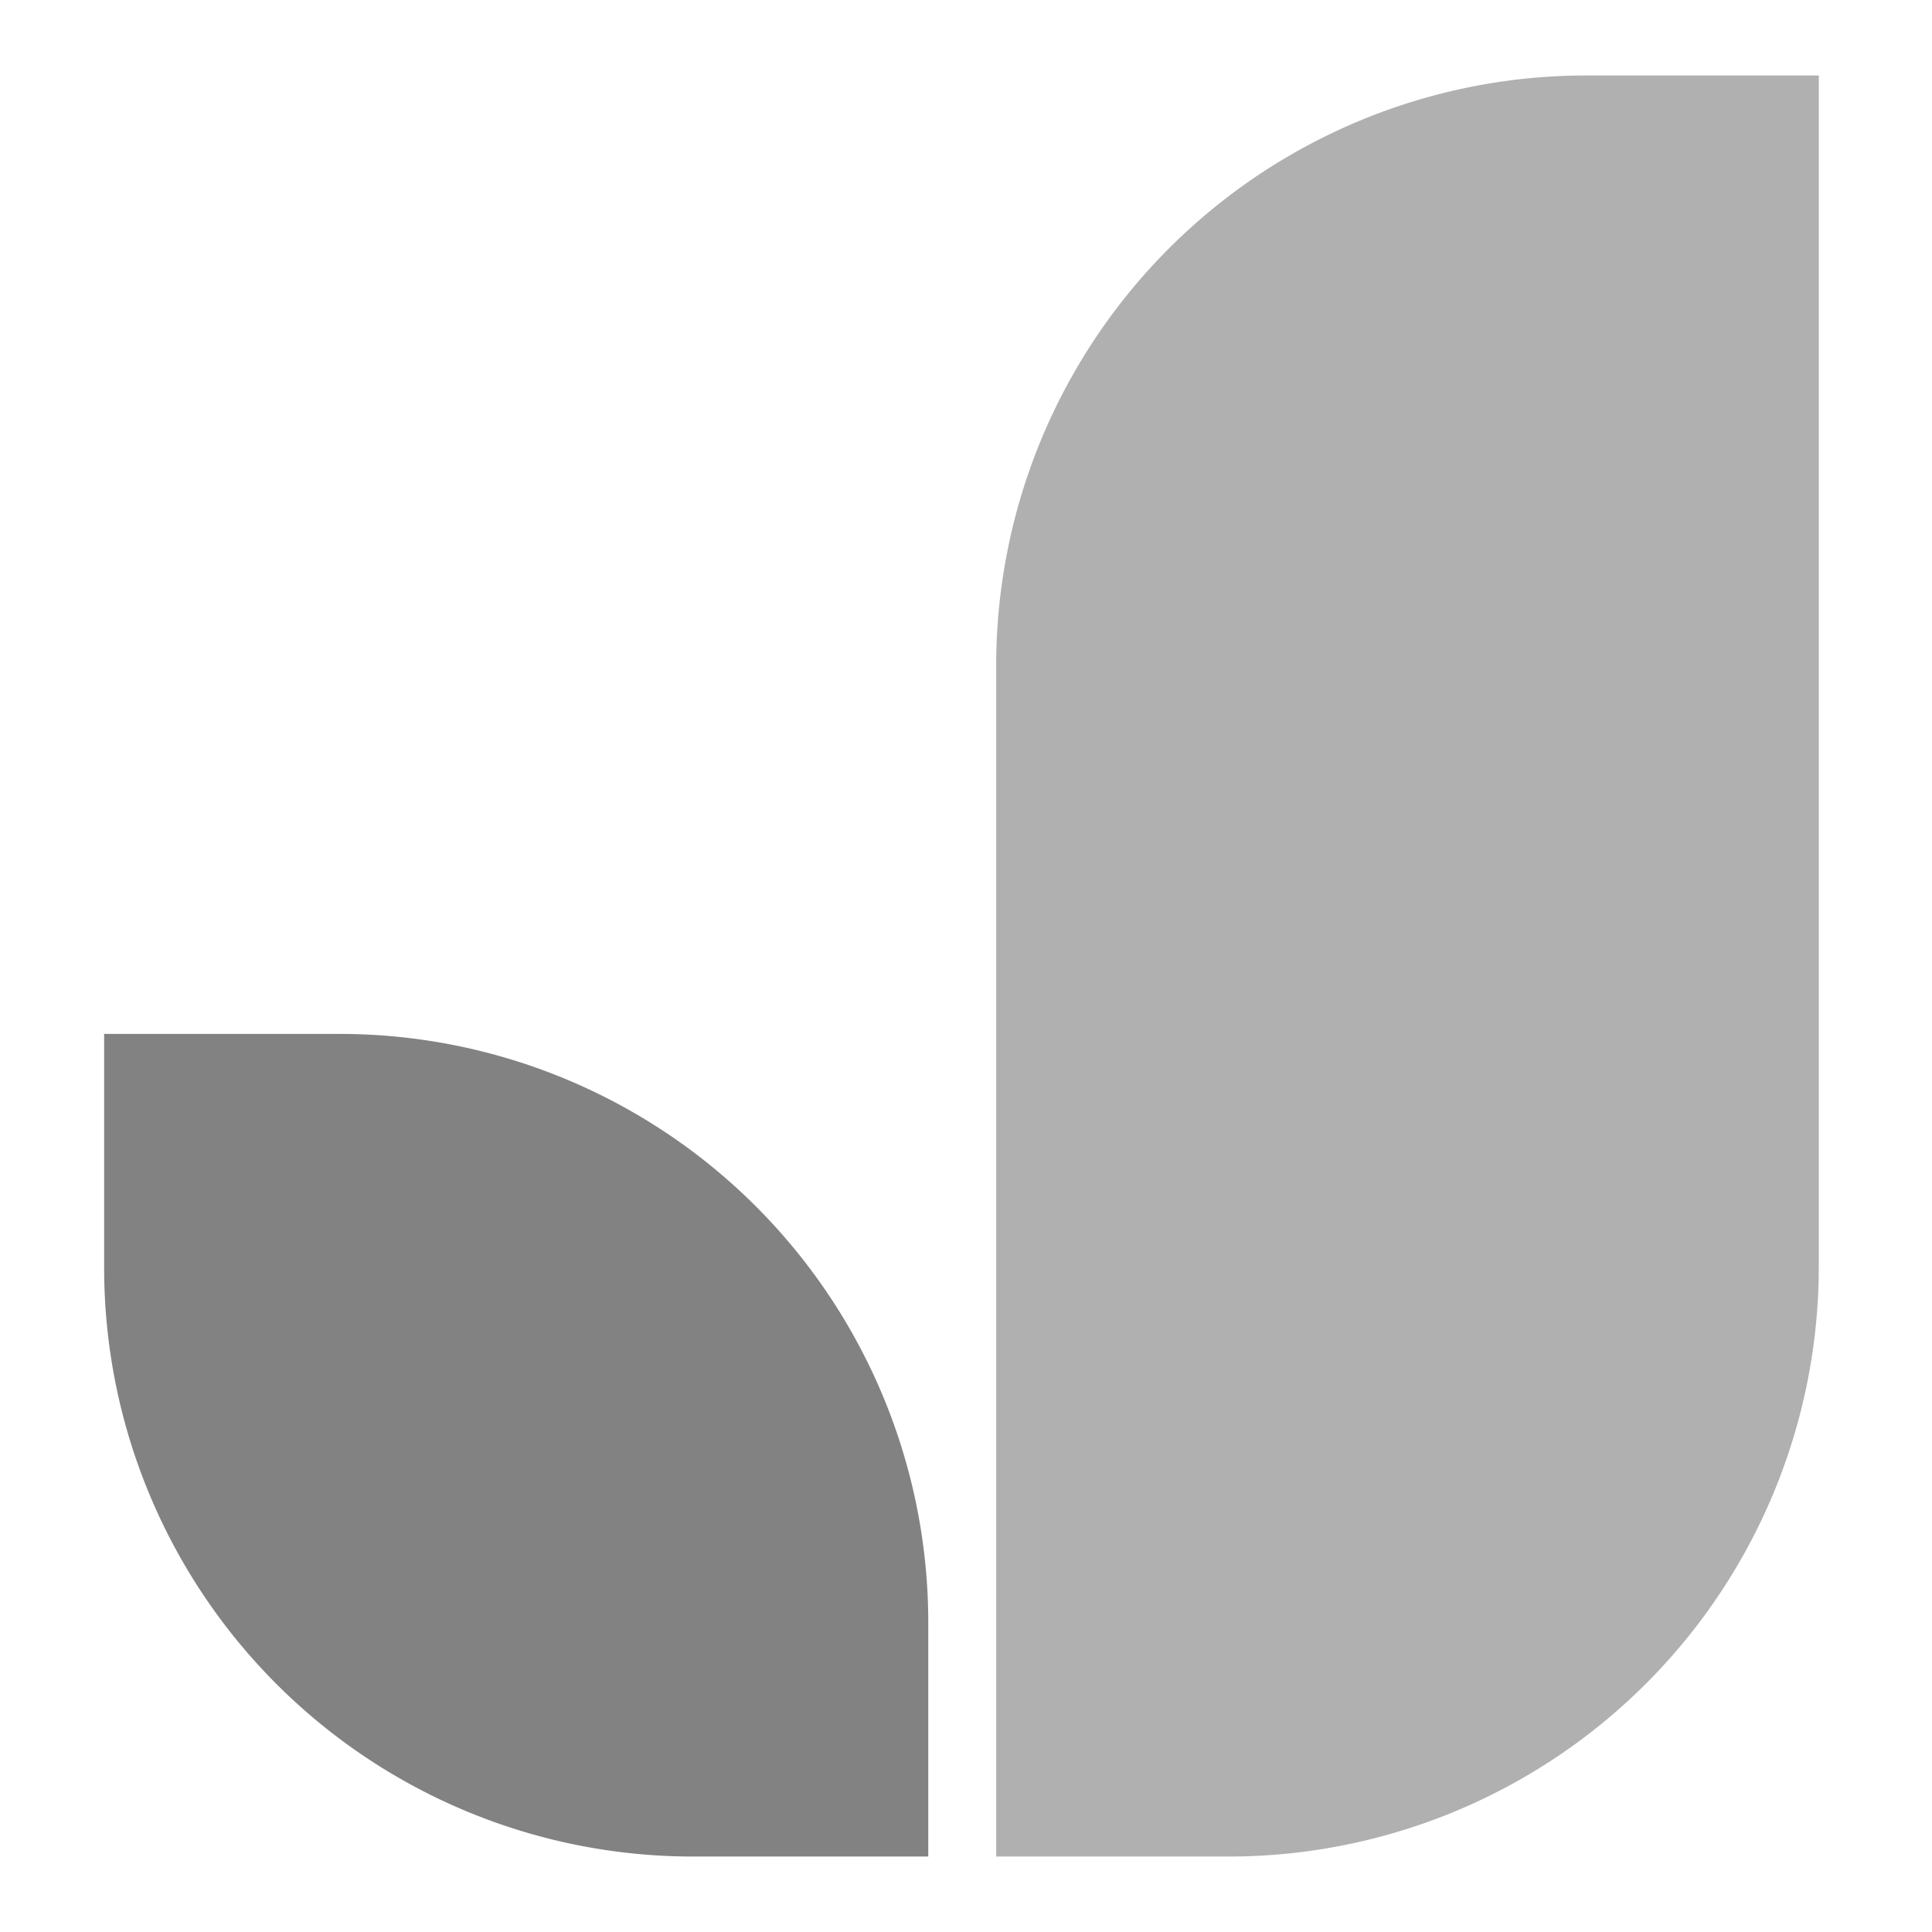 <svg viewBox="0 0 128 128" xmlns="http://www.w3.org/2000/svg"><g fill-rule="evenodd" stroke-width="4.54"><path d="m104.9 5h15.6v78.7a39.1 39.1 0 0 1 -39 39.3h-15.5v-78.7a39.1 39.1 0 0 1 38.9-39.3" fill="#b0b0b0"/><path d="m61.5 123h-15.6a39 39 0 0 1 -39-38.9v-15.6h15.7a39 39 0 0 1 38.9 39z" fill="#828282"/></g></svg>